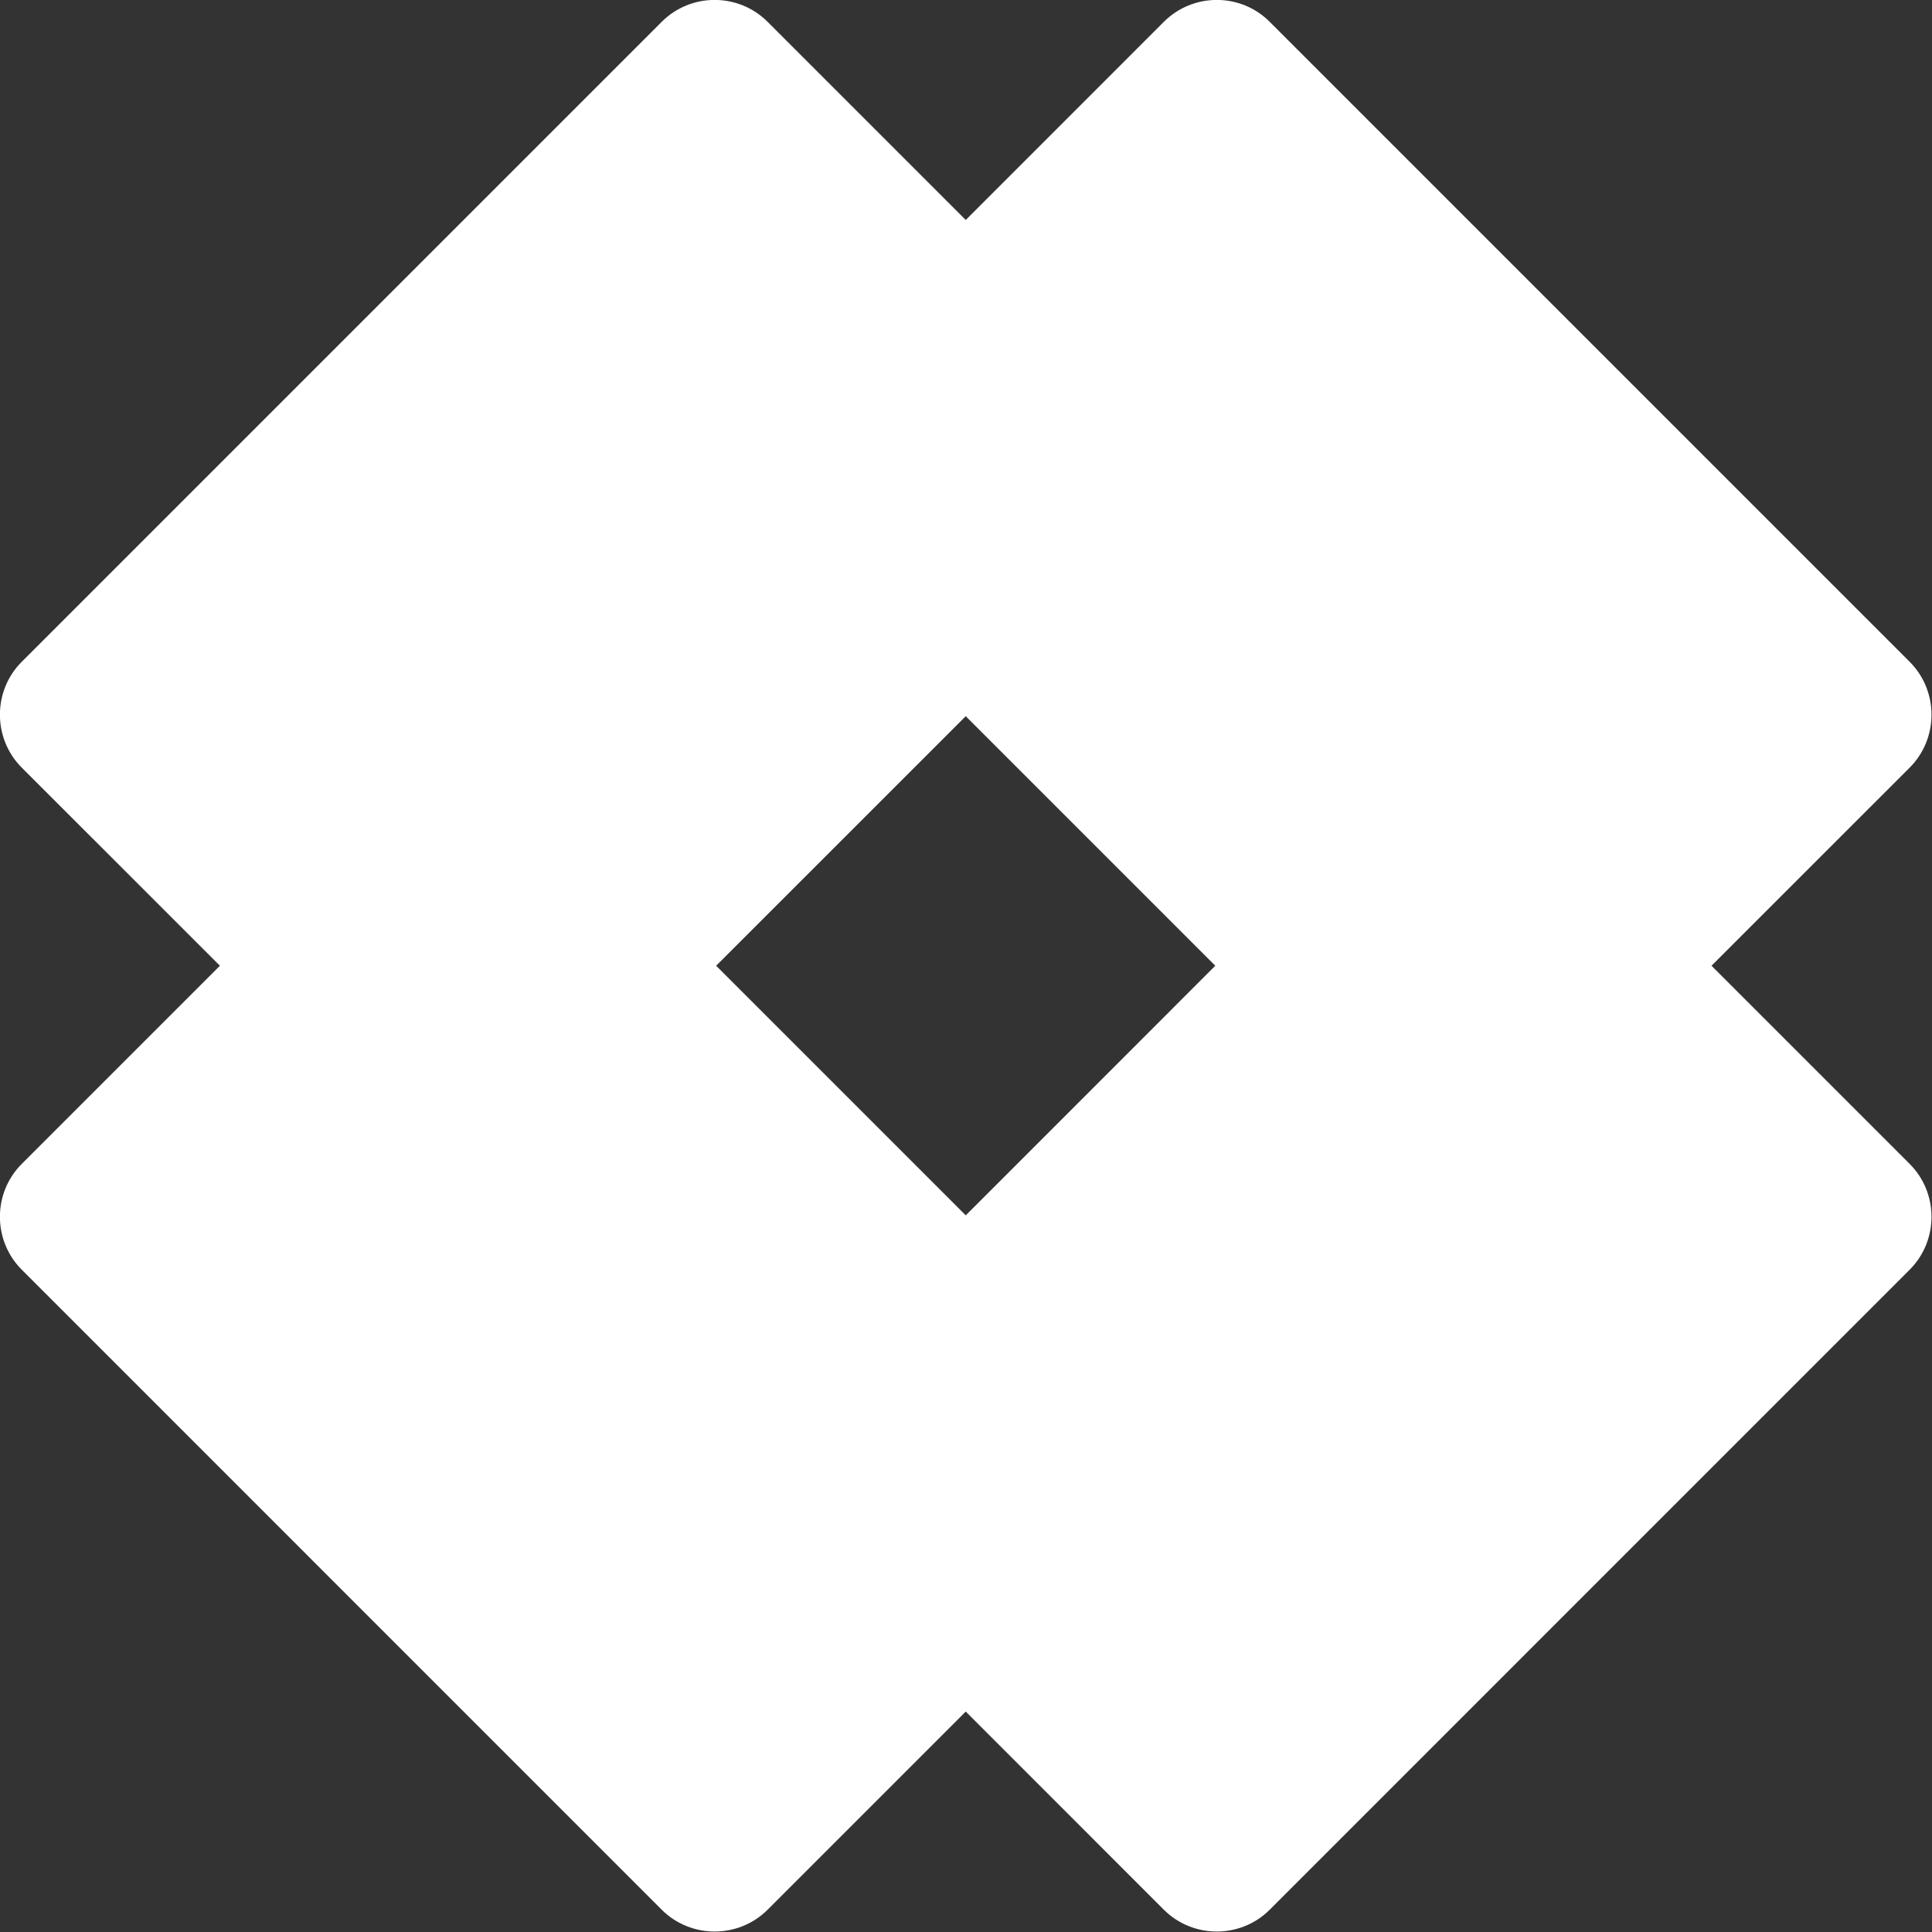 <?xml version="1.0" encoding="utf-8"?>
<!-- Generator: Adobe Illustrator 16.0.0, SVG Export Plug-In . SVG Version: 6.00 Build 0)  -->
<!DOCTYPE svg PUBLIC "-//W3C//DTD SVG 1.1//EN" "http://www.w3.org/Graphics/SVG/1.1/DTD/svg11.dtd">
<svg version="1.1" id="Layer_1" xmlns="http://www.w3.org/2000/svg" xmlns:xlink="http://www.w3.org/1999/xlink" x="0px" y="0px"
	 width="30px" height="30px" viewBox="0 0 30 30" enable-background="new 0 0 30 30" xml:space="preserve">
<rect x="0" y="0" width="30" height="30" fill="#333333" stroke="none"/>
<path fill="#FFFFFF" d="M29.654,18.074l-3.078-3.078l3.078-3.077c0.451-0.452,0.451-1.19,0-1.642l-9.939-9.939
	c-0.451-0.452-1.189-0.452-1.642,0l-3.077,3.078l-3.078-3.078c-0.452-0.452-1.19-0.452-1.642,0l-9.939,9.939
	c-0.451,0.451-0.451,1.19,0,1.642l3.078,3.077l-3.078,3.078c-0.451,0.451-0.451,1.189,0,1.641l9.939,9.94
	c0.452,0.45,1.19,0.45,1.642,0l3.078-3.078l3.077,3.078c0.452,0.45,1.19,0.45,1.642,0l9.939-9.94
	C30.105,19.264,30.105,18.525,29.654,18.074z M14.996,11.121l3.875,3.875l-3.875,3.876l-3.876-3.876L14.996,11.121z"/>
</svg>
